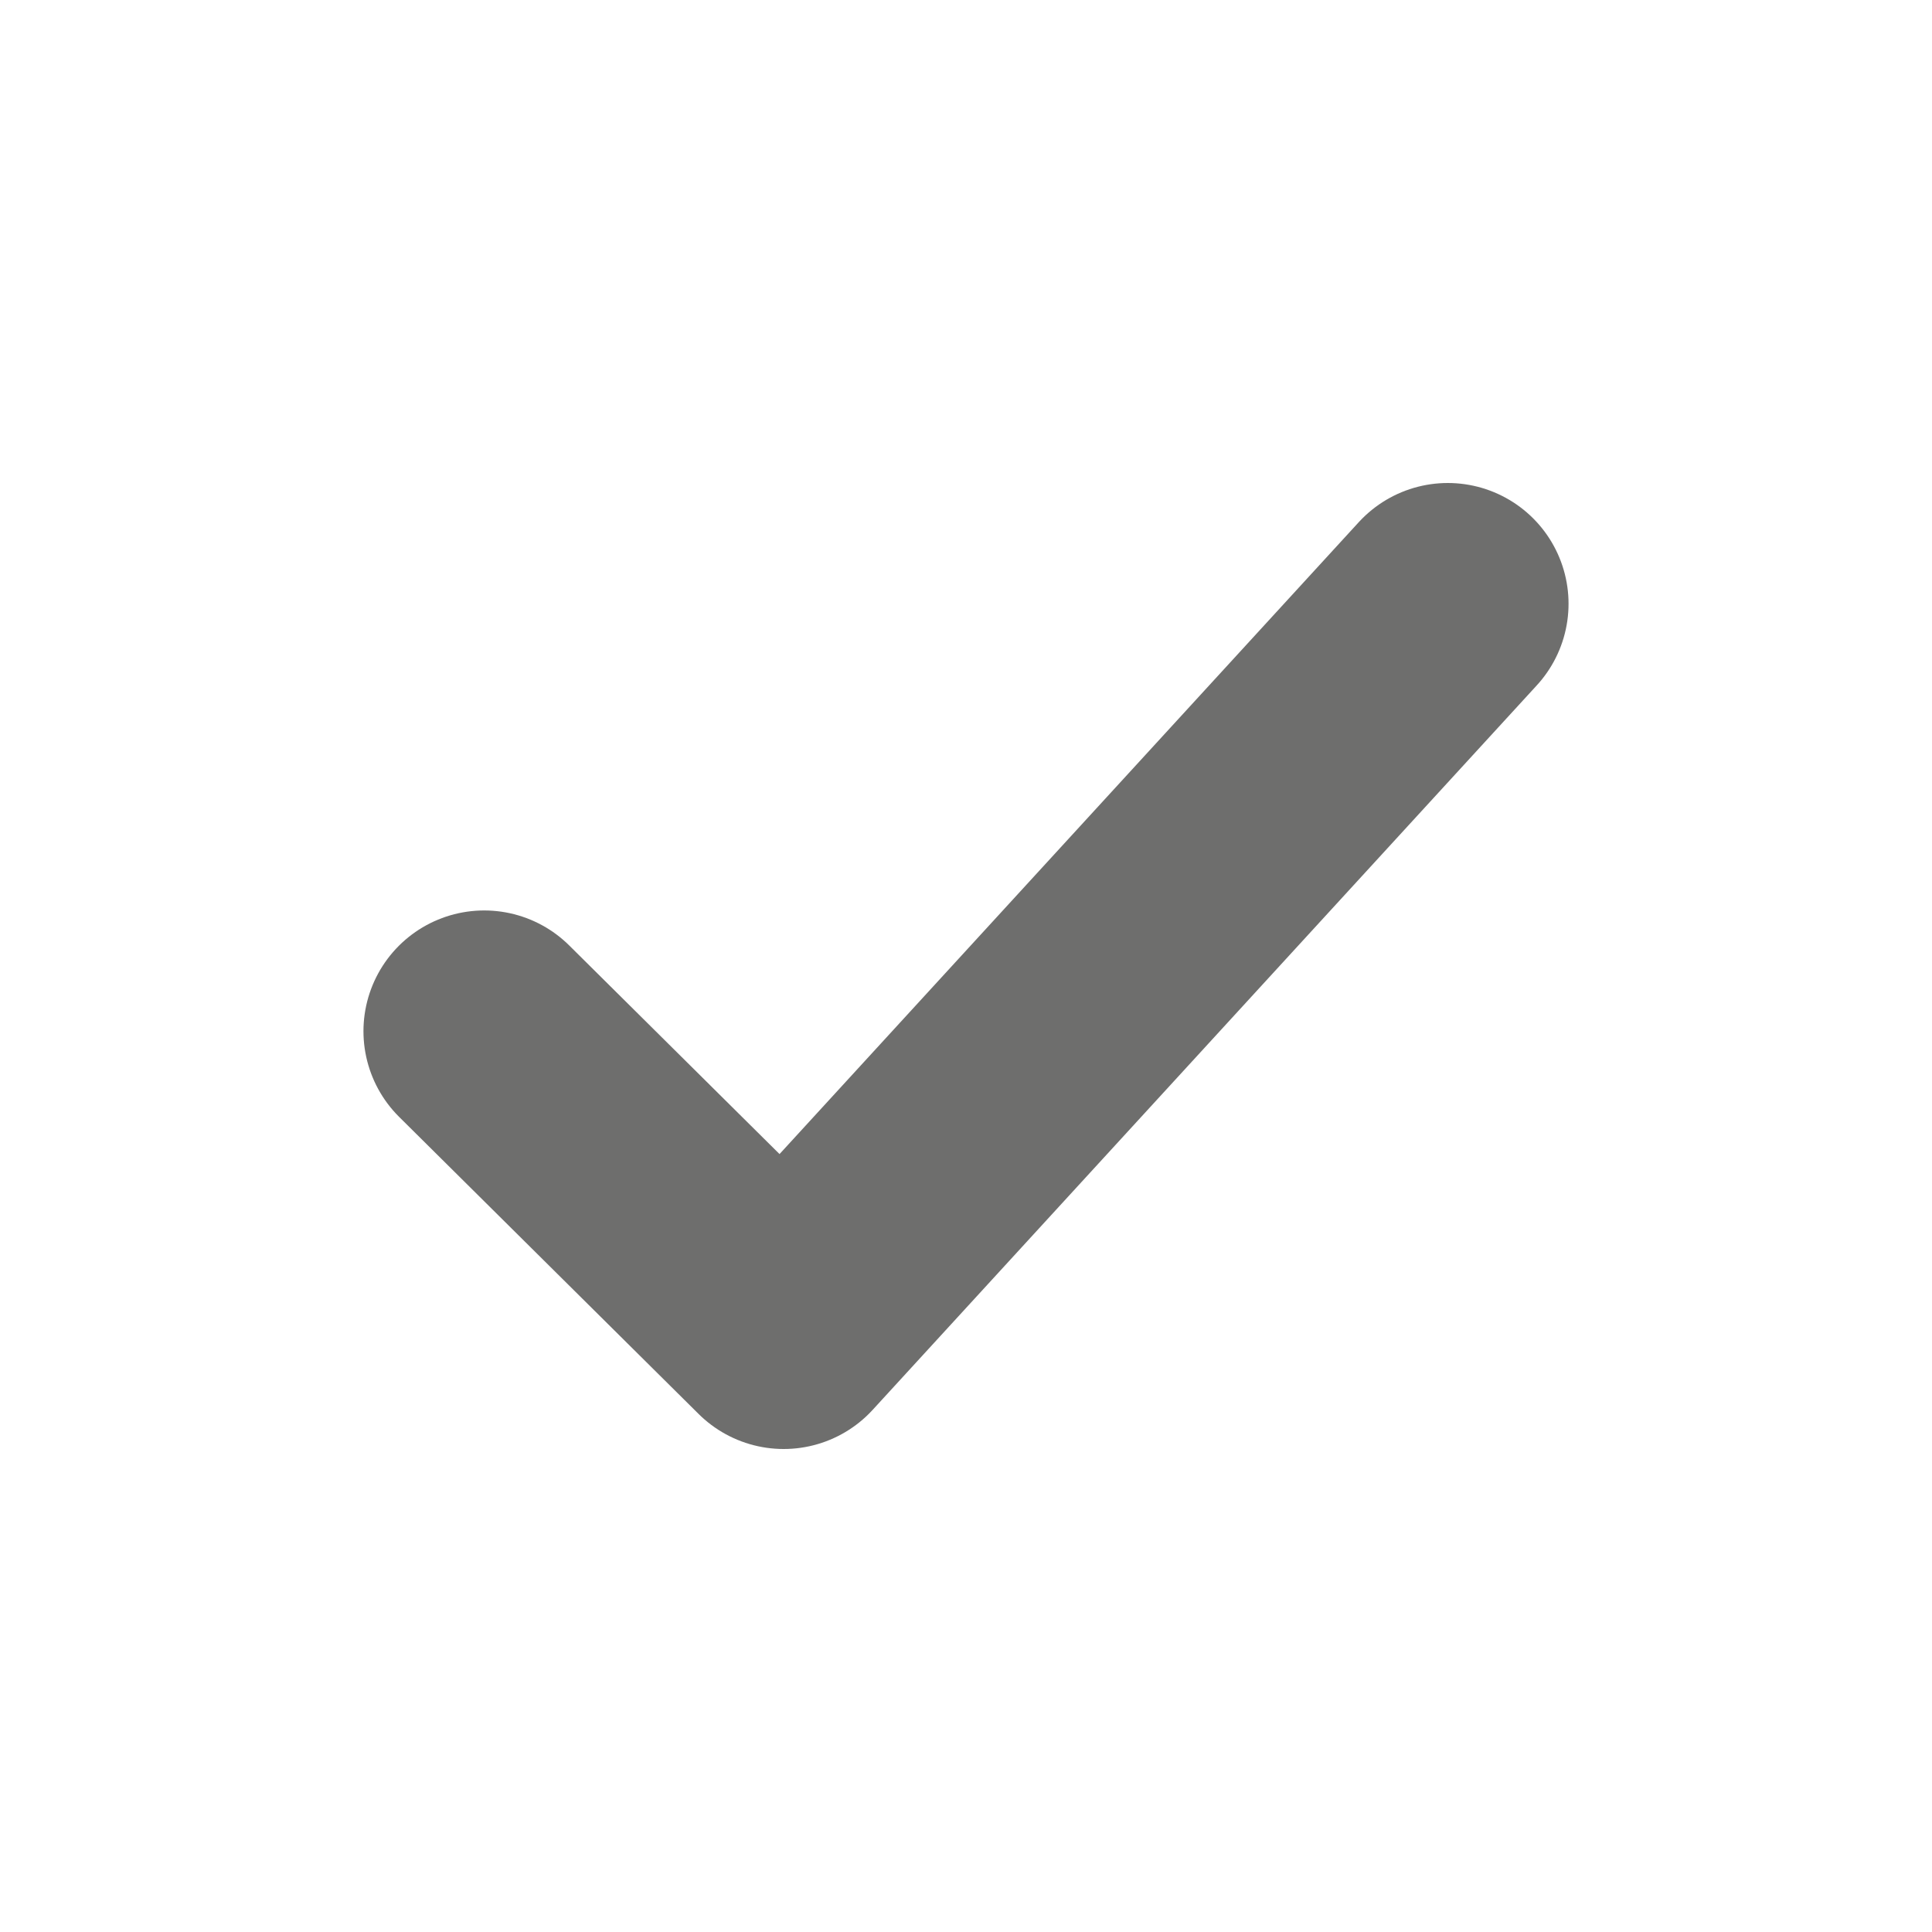<svg xmlns="http://www.w3.org/2000/svg" width="16" height="16" viewBox="0 0 16 16" aria-hidden="true" focusable="false"><g opacity="0.65"><polyline points="11.99 5 6.49 11 4.01 8.54" fill="none" stroke="#20211f" stroke-linecap="round" stroke-linejoin="round" stroke-width="2"/></g></svg>
